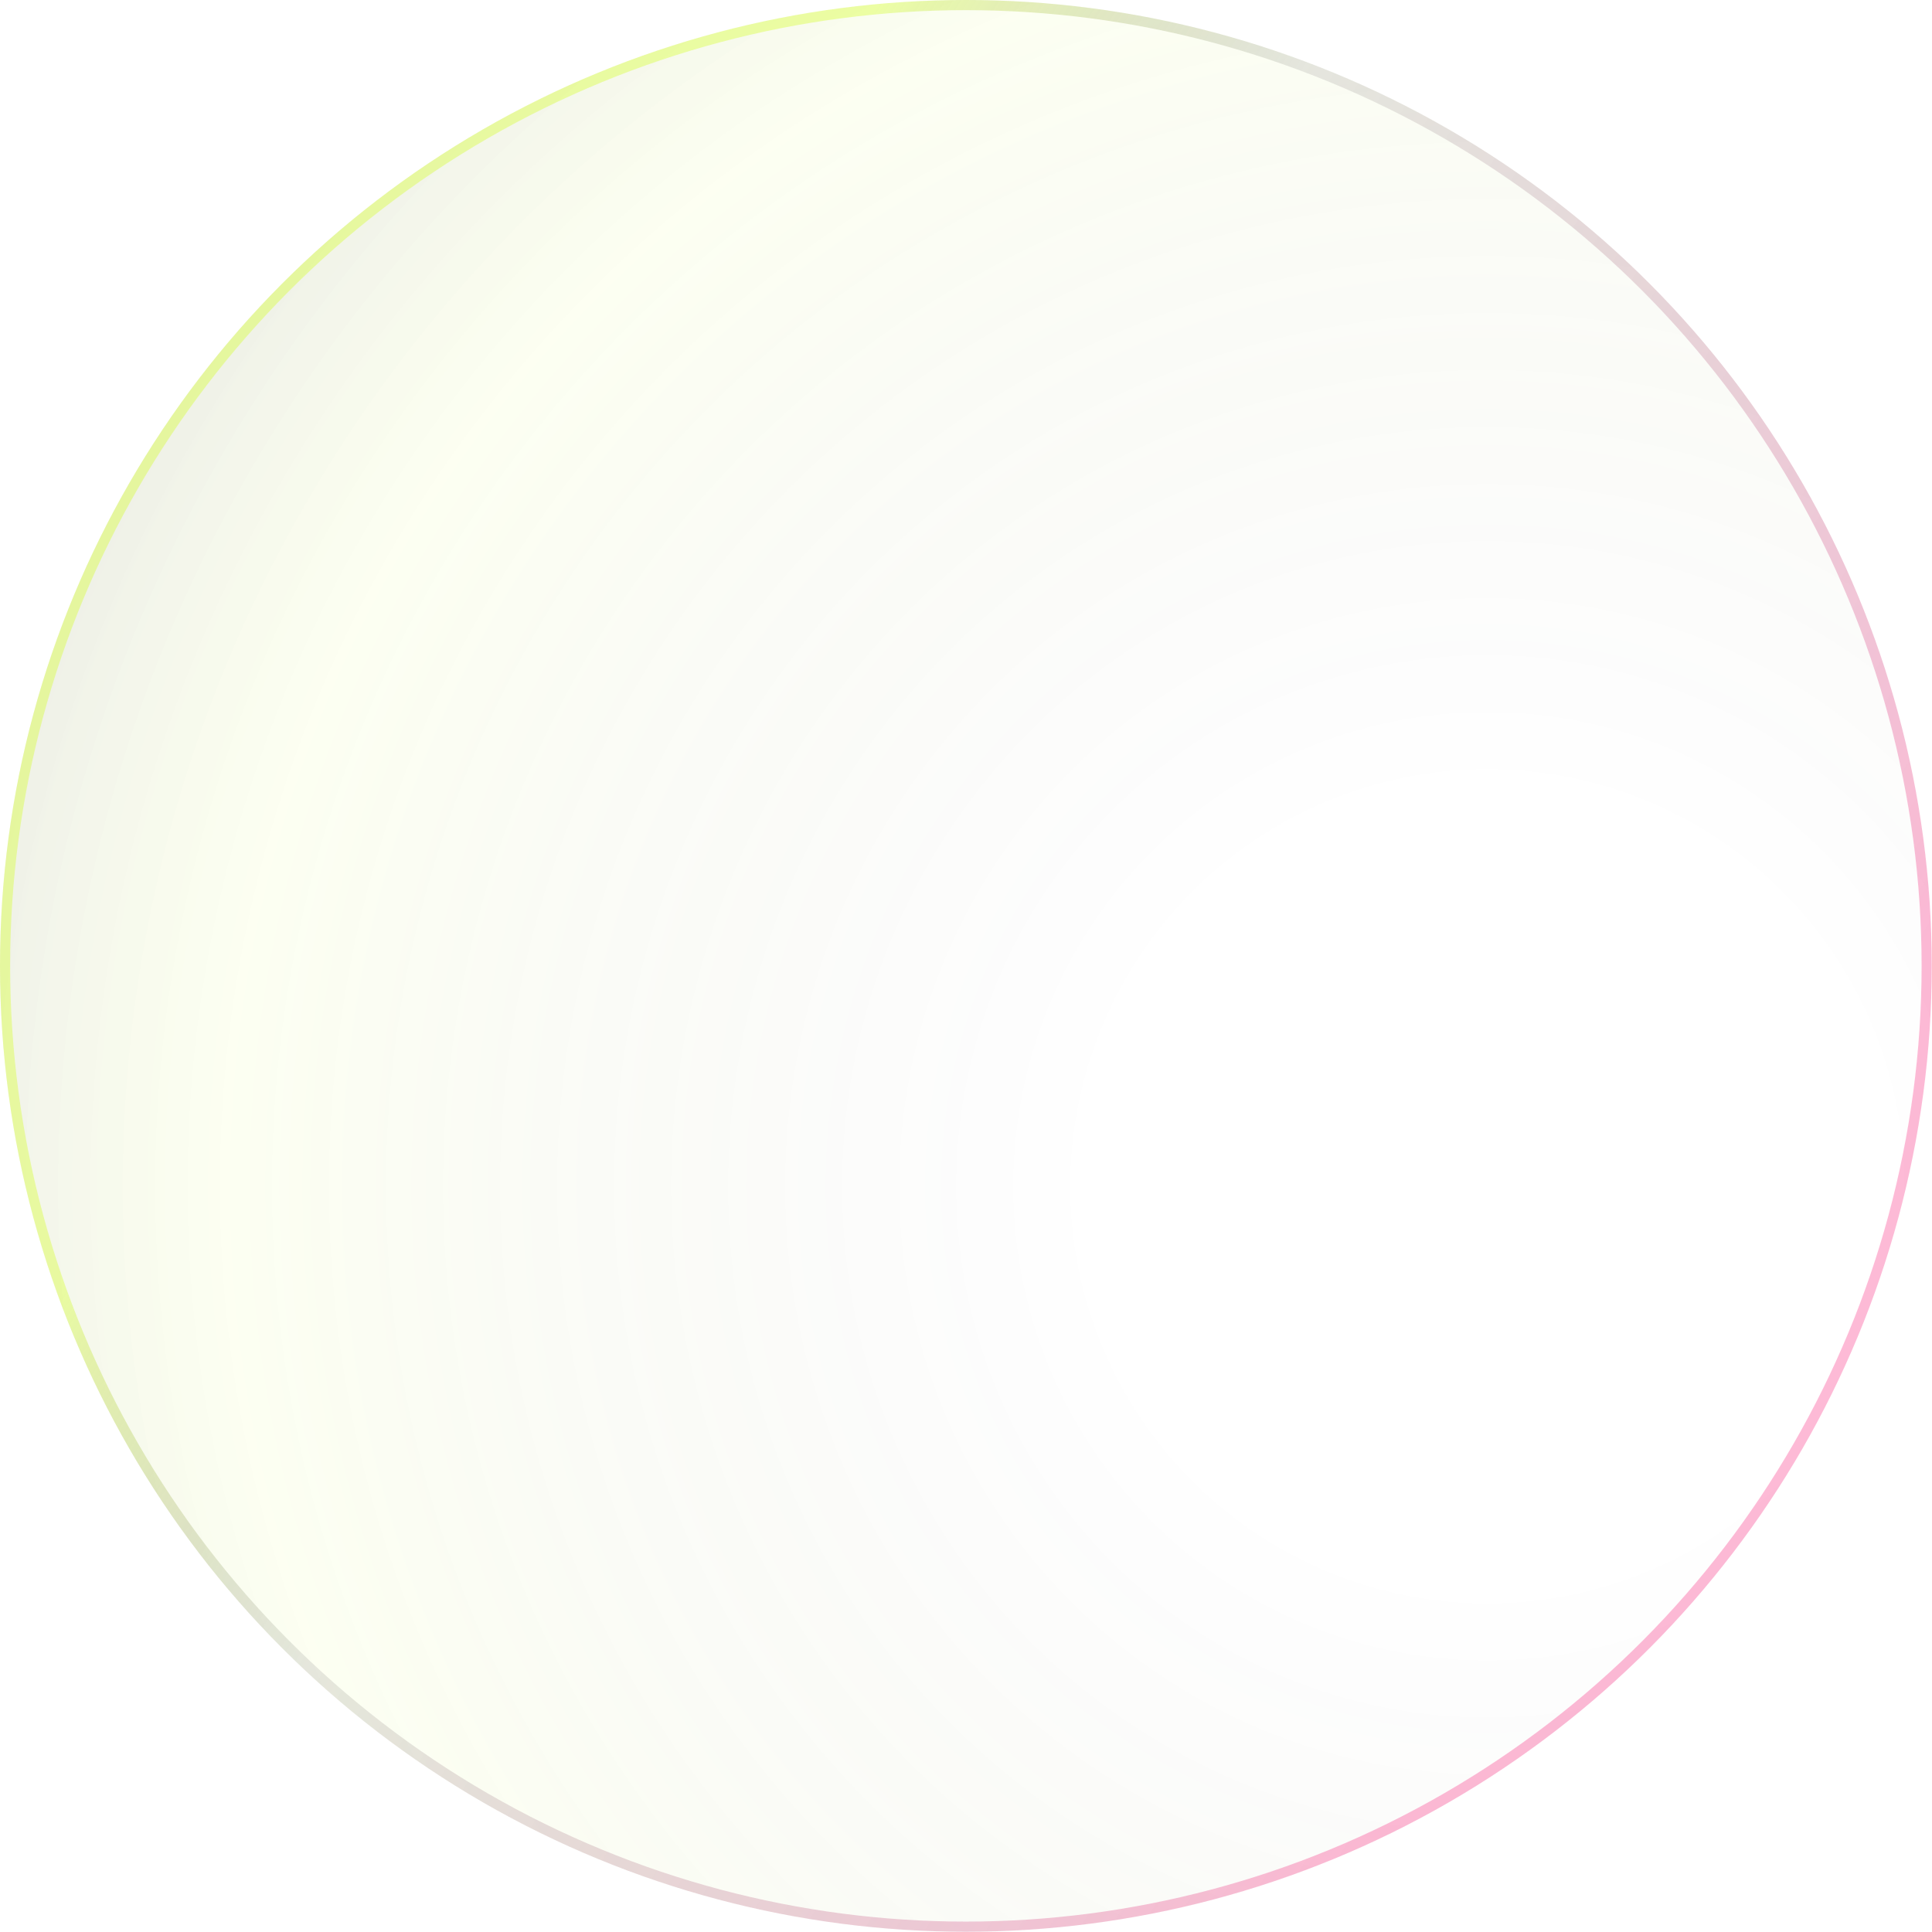 <svg width="571" height="571" viewBox="0 0 571 571" fill="none" xmlns="http://www.w3.org/2000/svg">
<g filter="url(#filter0_b_1145_169)">
<circle cx="285.462" cy="285.462" r="285.462" fill="white" fill-opacity="0.01"/>
<circle cx="285.462" cy="285.462" r="285.462" fill="url(#paint0_radial_1145_169)" fill-opacity="0.2"/>
<circle cx="285.462" cy="285.462" r="283.962" stroke="url(#paint1_linear_1145_169)" stroke-width="3"/>
</g>
<defs>
<filter id="filter0_b_1145_169" x="-213.829" y="-213.829" width="998.584" height="998.583" filterUnits="userSpaceOnUse" color-interpolation-filters="sRGB">
<feFlood flood-opacity="0" result="BackgroundImageFix"/>
<feGaussianBlur in="BackgroundImage" stdDeviation="106.915"/>
<feComposite in2="SourceAlpha" operator="in" result="effect1_backgroundBlur_1145_169"/>
<feBlend mode="normal" in="SourceGraphic" in2="effect1_backgroundBlur_1145_169" result="shape"/>
</filter>
<radialGradient id="paint0_radial_1145_169" cx="0" cy="0" r="1" gradientUnits="userSpaceOnUse" gradientTransform="translate(436.925 350.425) rotate(-150.642) scale(477.297)">
<stop offset="0.237" stop-opacity="0"/>
<stop offset="0.769" stop-color="#D2FF1D" stop-opacity="0.3"/>
<stop offset="0.93" stop-color="#4F6300" stop-opacity="0.46"/>
</radialGradient>
<linearGradient id="paint1_linear_1145_169" x1="548.925" y1="492.425" x2="120.597" y2="221.58" gradientUnits="userSpaceOnUse">
<stop offset="0.191" stop-color="#F80068" stop-opacity="0.27"/>
<stop offset="0.768" stop-color="#3E3E3E" stop-opacity="0.12"/>
<stop offset="1" stop-color="#D2FF1D" stop-opacity="0.36"/>
</linearGradient>
</defs>
</svg>
